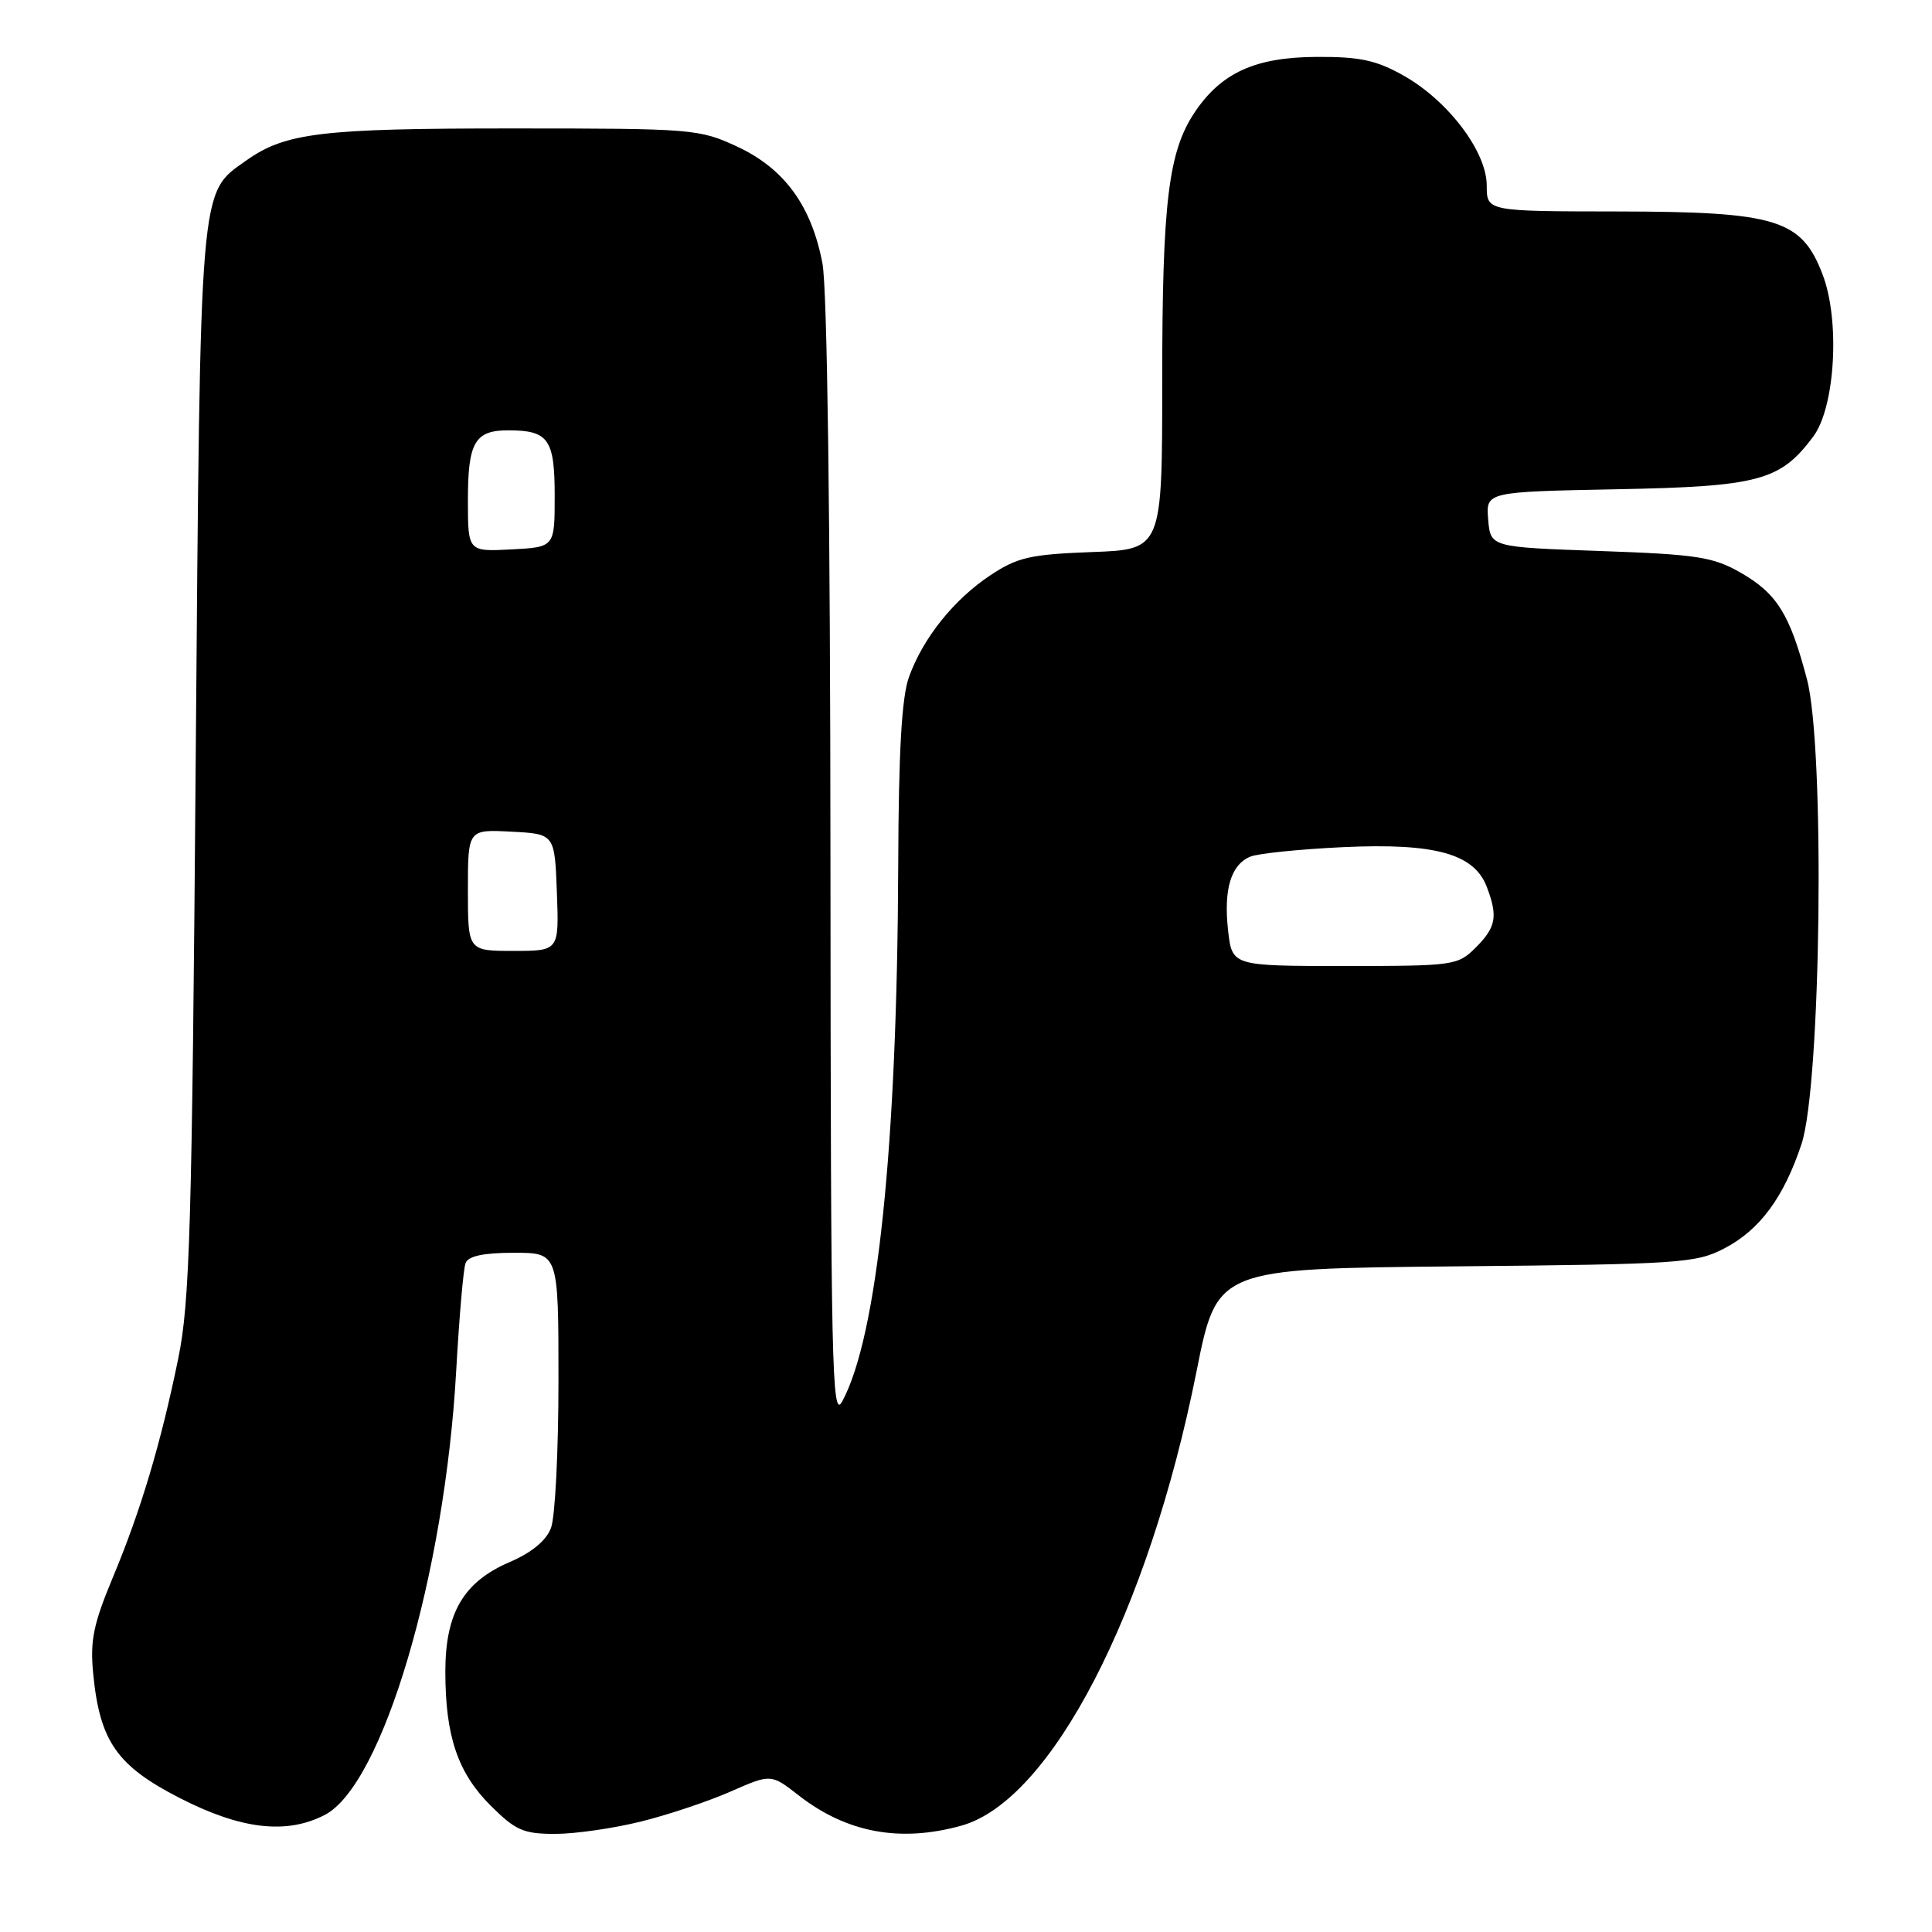 <?xml version="1.0" encoding="UTF-8" standalone="no"?>
<!DOCTYPE svg PUBLIC "-//W3C//DTD SVG 1.1//EN" "http://www.w3.org/Graphics/SVG/1.1/DTD/svg11.dtd" >
<svg xmlns="http://www.w3.org/2000/svg" xmlns:xlink="http://www.w3.org/1999/xlink" version="1.1" viewBox="0 0 256 256">
 <g >
 <path fill="currentColor"
d=" M 84.94 241.36 C 88.55 240.47 93.90 238.67 96.83 237.38 C 102.16 235.04 102.16 235.04 105.83 237.90 C 112.19 242.85 119.26 244.17 127.38 241.91 C 139.27 238.61 152.17 213.69 158.55 181.70 C 161.26 168.10 161.26 168.10 192.88 167.80 C 222.67 167.52 224.73 167.38 228.50 165.41 C 233.18 162.97 236.36 158.67 238.71 151.59 C 241.31 143.76 241.84 99.12 239.43 90.00 C 237.15 81.34 235.46 78.64 230.59 75.85 C 226.97 73.79 224.82 73.46 212.00 73.01 C 197.50 72.50 197.50 72.50 197.19 68.83 C 196.89 65.17 196.89 65.17 214.19 64.83 C 233.07 64.47 235.90 63.71 240.27 57.84 C 243.17 53.95 243.84 42.48 241.51 36.39 C 238.71 29.05 235.44 28.05 214.25 28.02 C 197.00 28.00 197.00 28.00 197.00 24.58 C 197.00 20.09 191.87 13.32 185.95 10.00 C 182.35 7.97 180.16 7.51 174.45 7.54 C 166.35 7.58 161.85 9.62 158.33 14.84 C 154.82 20.05 154.00 26.76 154.00 50.45 C 154.00 72.81 154.00 72.81 144.67 73.15 C 136.53 73.46 134.83 73.84 131.25 76.21 C 126.39 79.43 122.27 84.58 120.43 89.75 C 119.48 92.40 119.07 99.65 119.02 114.50 C 118.89 151.86 116.26 177.11 111.59 185.71 C 110.23 188.22 110.08 181.13 110.04 114.39 C 110.02 68.51 109.61 38.23 108.98 34.91 C 107.53 27.27 103.94 22.34 97.69 19.43 C 92.65 17.09 91.80 17.02 68.00 17.02 C 42.60 17.01 37.81 17.59 32.64 21.26 C 26.37 25.71 26.56 23.56 25.93 101.00 C 25.44 162.64 25.15 172.57 23.62 180.00 C 21.31 191.27 18.66 200.16 14.91 209.12 C 12.37 215.22 11.92 217.41 12.35 221.78 C 13.22 230.73 15.48 233.98 23.82 238.25 C 31.94 242.41 37.95 243.11 43.03 240.49 C 50.70 236.52 58.94 208.68 60.45 181.61 C 60.85 174.52 61.40 168.11 61.69 167.36 C 62.05 166.43 64.06 166.00 68.11 166.00 C 74.00 166.00 74.00 166.00 74.00 182.93 C 74.00 192.25 73.56 201.04 73.01 202.46 C 72.37 204.15 70.45 205.73 67.52 206.99 C 61.42 209.61 59.01 213.72 59.01 221.50 C 59.01 230.03 60.65 234.89 64.99 239.23 C 68.31 242.54 69.35 243.00 73.57 243.00 C 76.21 243.00 81.33 242.26 84.94 241.36 Z  M 162.73 123.30 C 162.12 117.85 163.09 114.59 165.67 113.51 C 166.68 113.09 172.22 112.52 178.00 112.25 C 190.16 111.69 195.34 113.12 197.01 117.52 C 198.50 121.44 198.24 122.85 195.55 125.55 C 193.16 127.93 192.68 128.00 178.18 128.00 C 163.26 128.00 163.26 128.00 162.73 123.30 Z  M 62.00 117.95 C 62.00 109.90 62.00 109.90 67.75 110.20 C 73.50 110.50 73.50 110.50 73.79 118.25 C 74.08 126.00 74.08 126.00 68.04 126.00 C 62.00 126.00 62.00 126.00 62.00 117.95 Z  M 62.00 66.25 C 62.00 58.57 62.93 56.99 67.45 57.02 C 72.68 57.04 73.50 58.22 73.50 65.71 C 73.50 72.50 73.50 72.50 67.75 72.80 C 62.00 73.10 62.00 73.10 62.00 66.25 Z "/>
</g>
</svg>